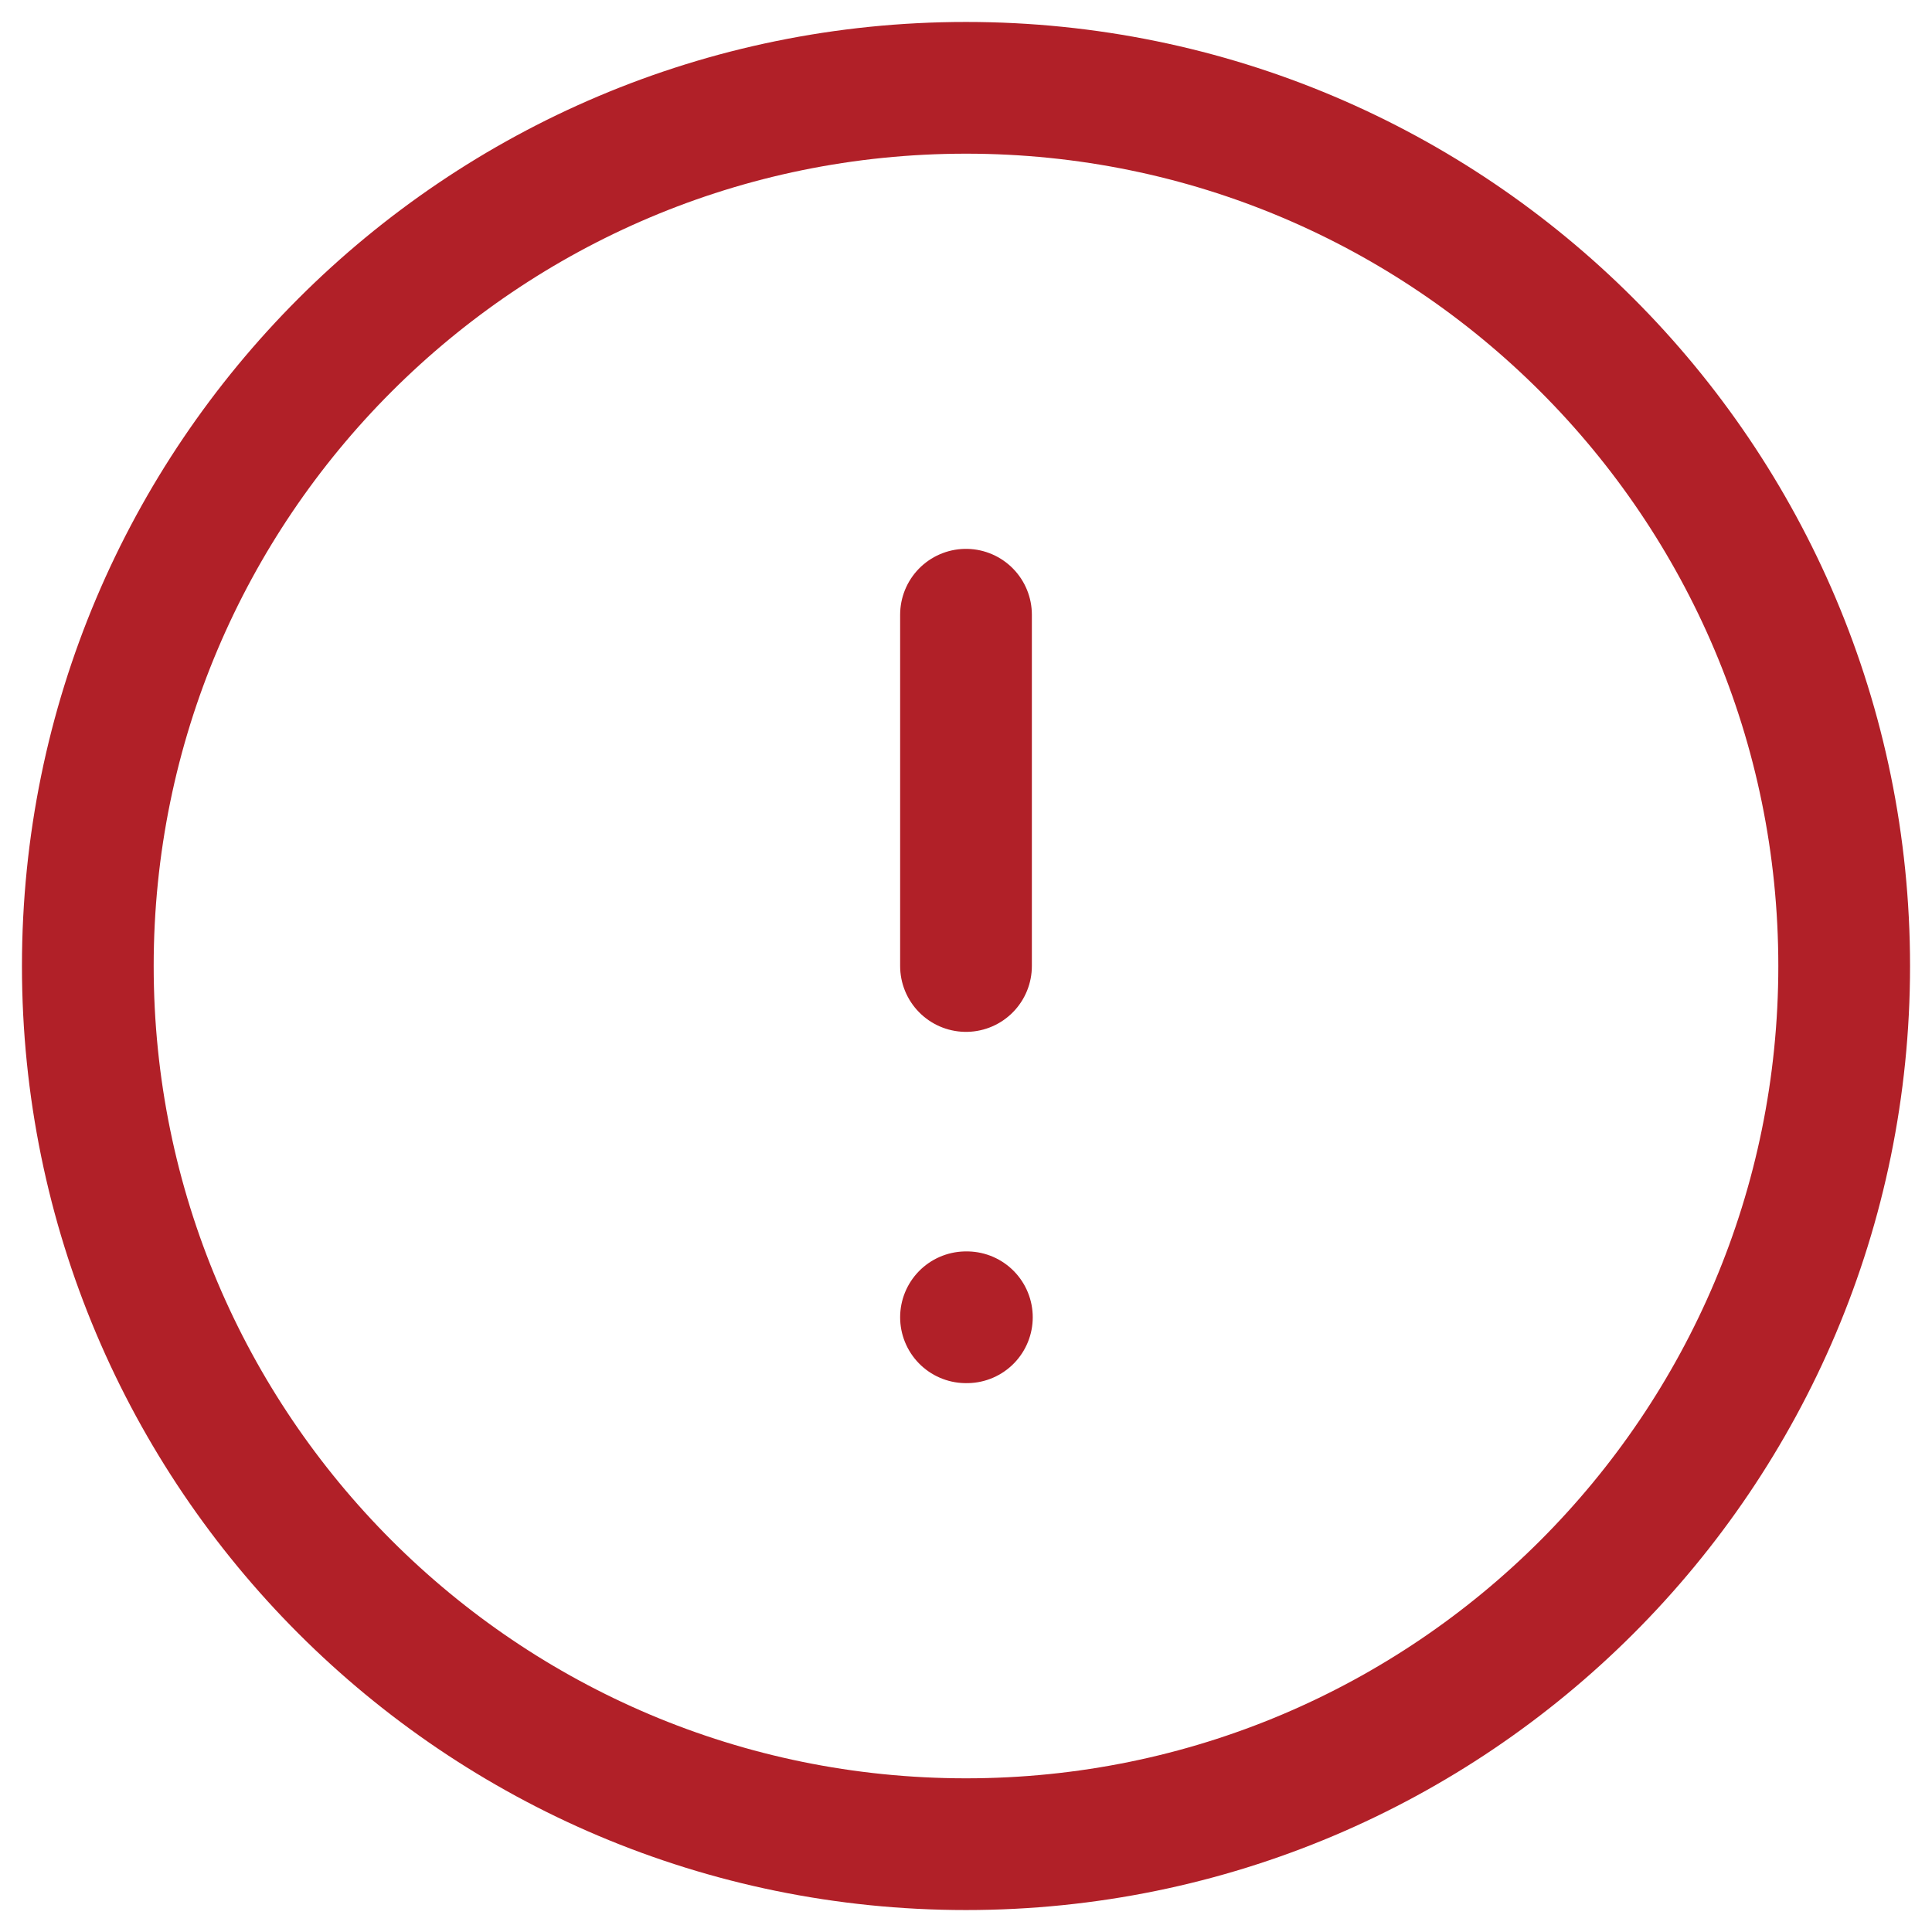 <svg width="44" height="44" viewBox="0 0 44 44" fill="none" xmlns="http://www.w3.org/2000/svg">
<path d="M22 14V22M22 30H22.02M42 22C42 33.046 33.046 42 22 42C10.954 42 2 33.046 2 22C2 10.954 10.954 2 22 2C33.046 2 42 10.954 42 22Z" stroke="#B12028" stroke-width="3" stroke-linecap="round" stroke-linejoin="round"/>
</svg>
